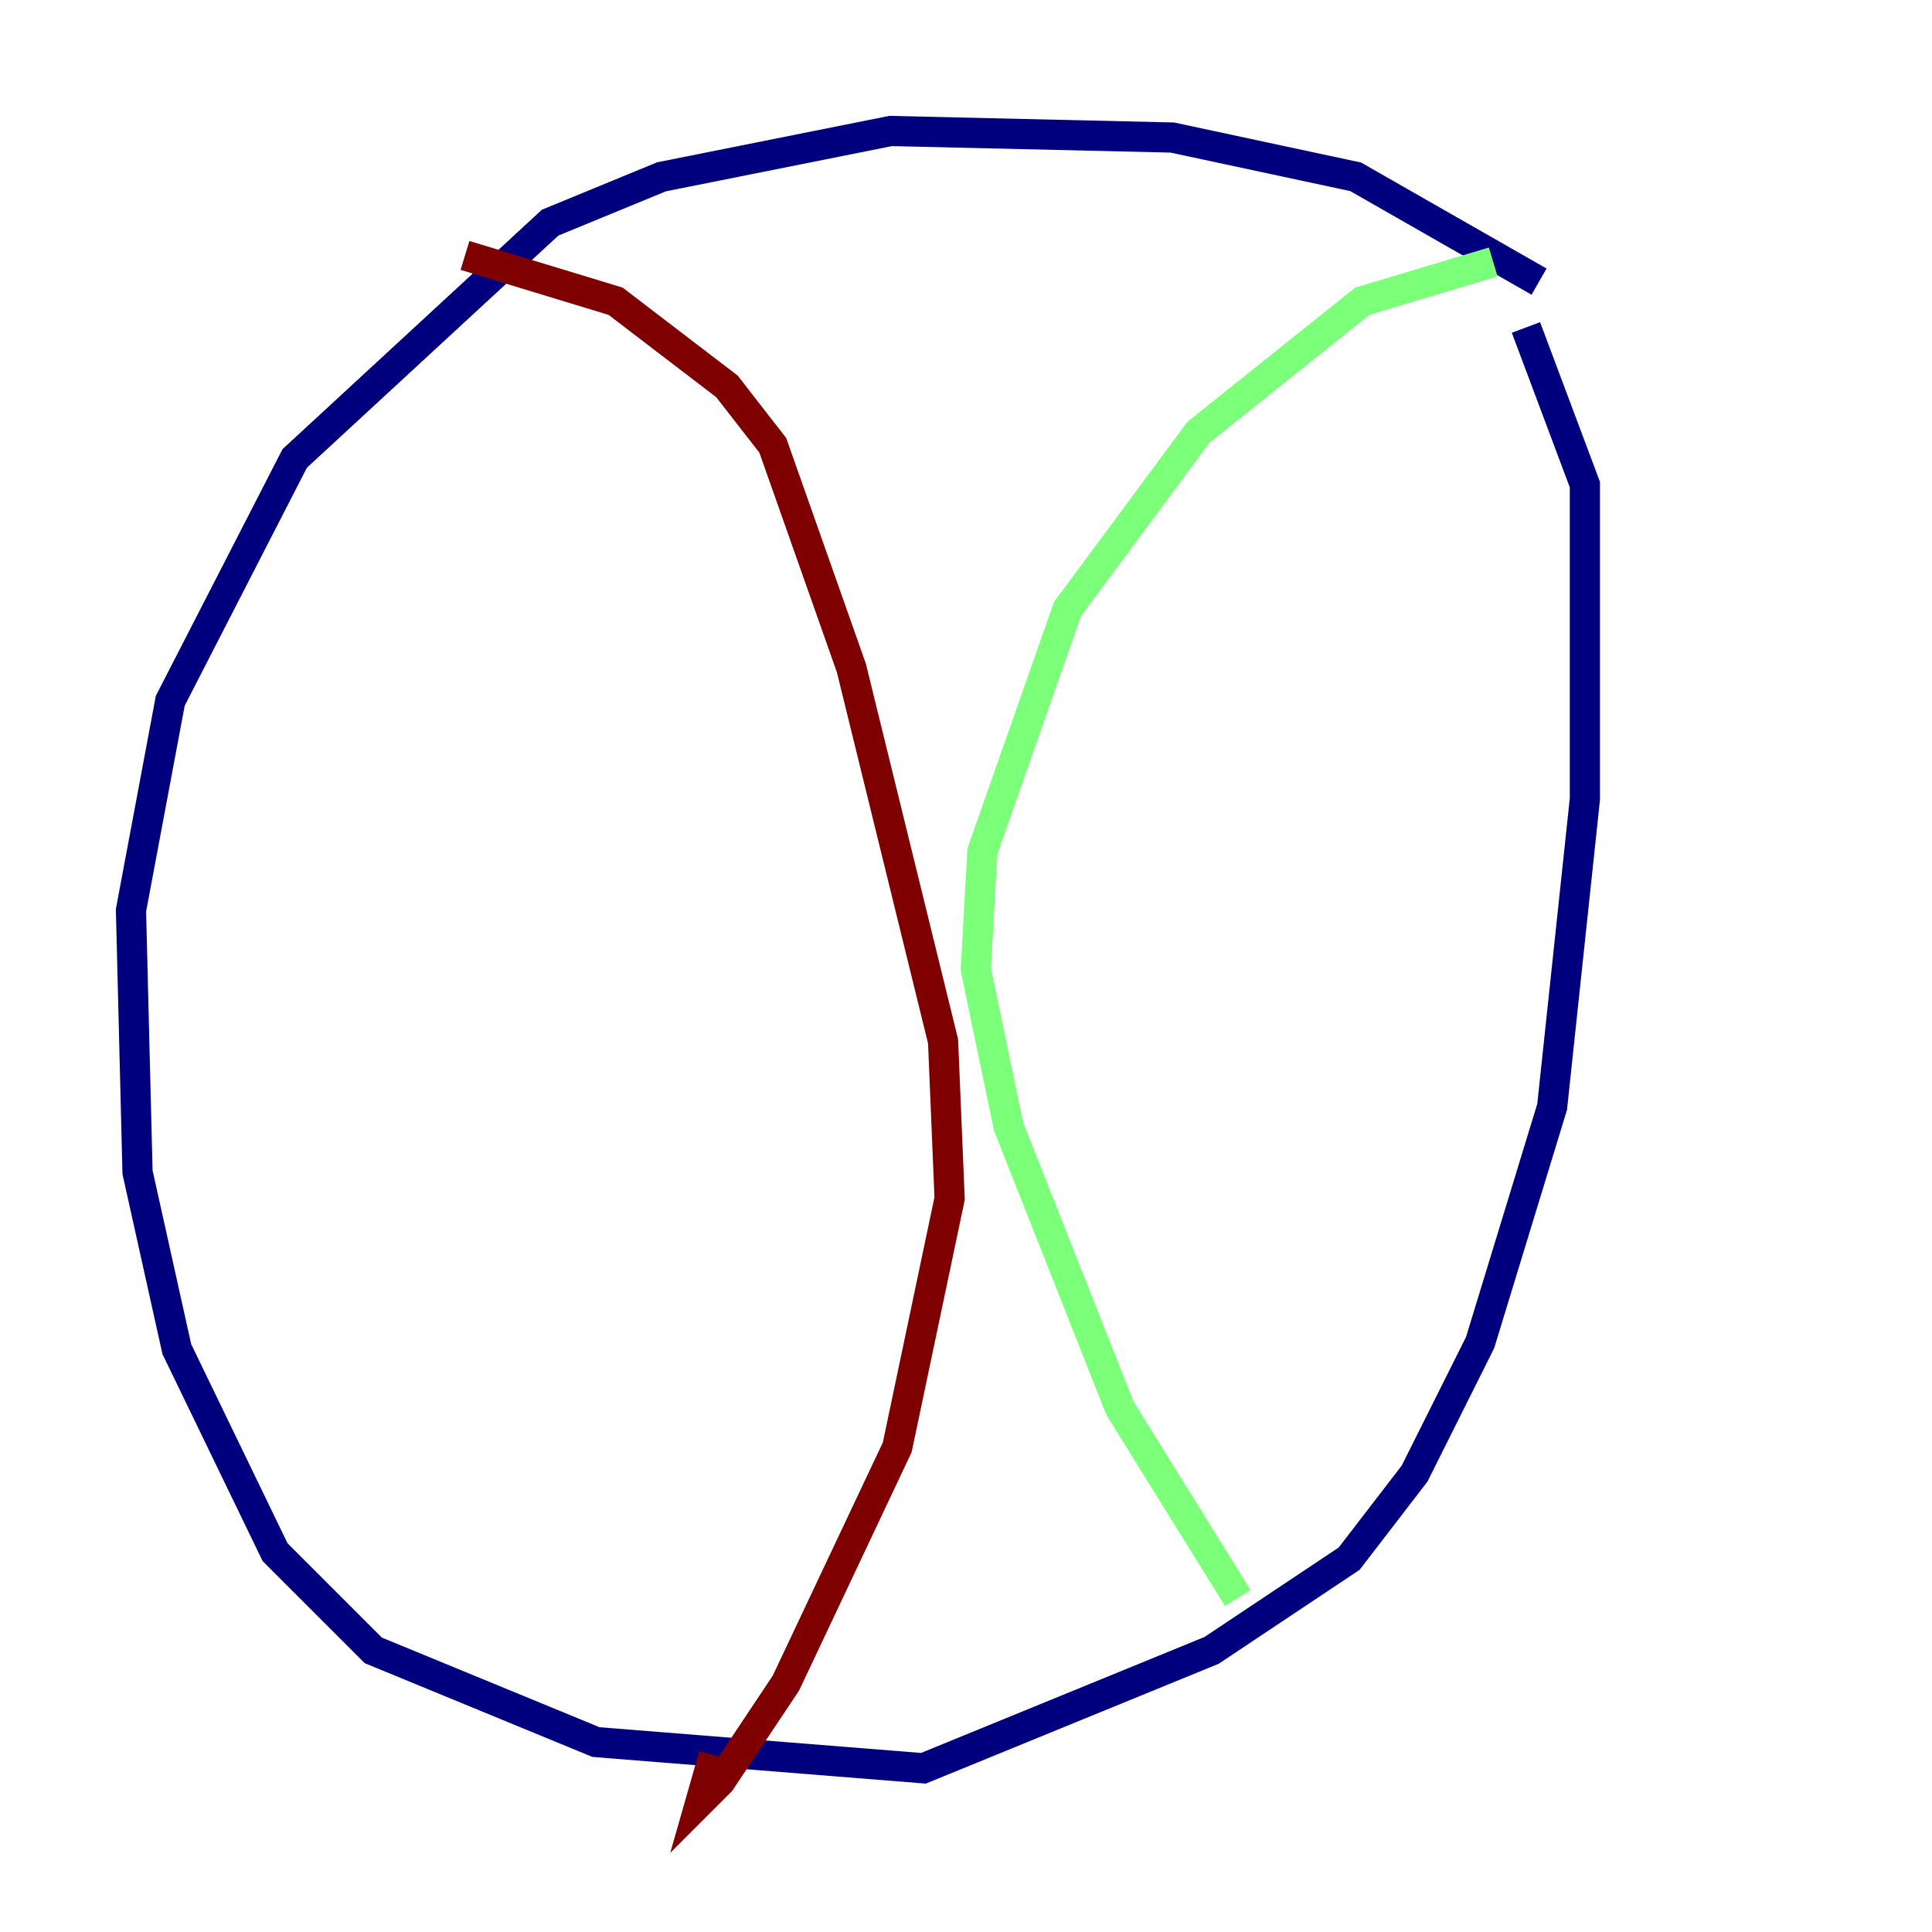 <?xml version="1.0" encoding="utf-8" ?>
<svg baseProfile="tiny" height="128" version="1.2" viewBox="0,0,128,128" width="128" xmlns="http://www.w3.org/2000/svg" xmlns:ev="http://www.w3.org/2001/xml-events" xmlns:xlink="http://www.w3.org/1999/xlink"><defs /><polyline fill="none" points="101.966,18.658 89.817,11.715 77.668,9.112 59.01,8.678 43.824,11.715 36.447,14.752 19.525,30.373 11.281,46.427 8.678,60.312 9.112,77.668 11.715,89.383 18.224,102.834 24.732,109.342 39.485,115.417 61.18,117.153 80.271,109.342 89.383,103.268 93.722,97.627 98.061,88.949 102.834,73.329 105.003,52.936 105.003,32.108 101.098,21.695" stroke="#00007f" stroke-width="2" /><polyline fill="none" points="98.929,17.356 90.251,19.959 79.403,28.637 70.725,40.352 65.085,56.407 64.651,64.217 66.82,74.63 74.197,93.288 82.007,105.871" stroke="#7cff79" stroke-width="2" /><polyline fill="none" points="30.807,16.922 40.786,19.959 48.163,25.6 51.2,29.505 56.407,44.258 62.481,68.99 62.915,79.403 59.444,95.891 52.068,111.512 47.729,118.02 46.427,119.322 47.295,116.285" stroke="#7f0000" stroke-width="2" /></svg>